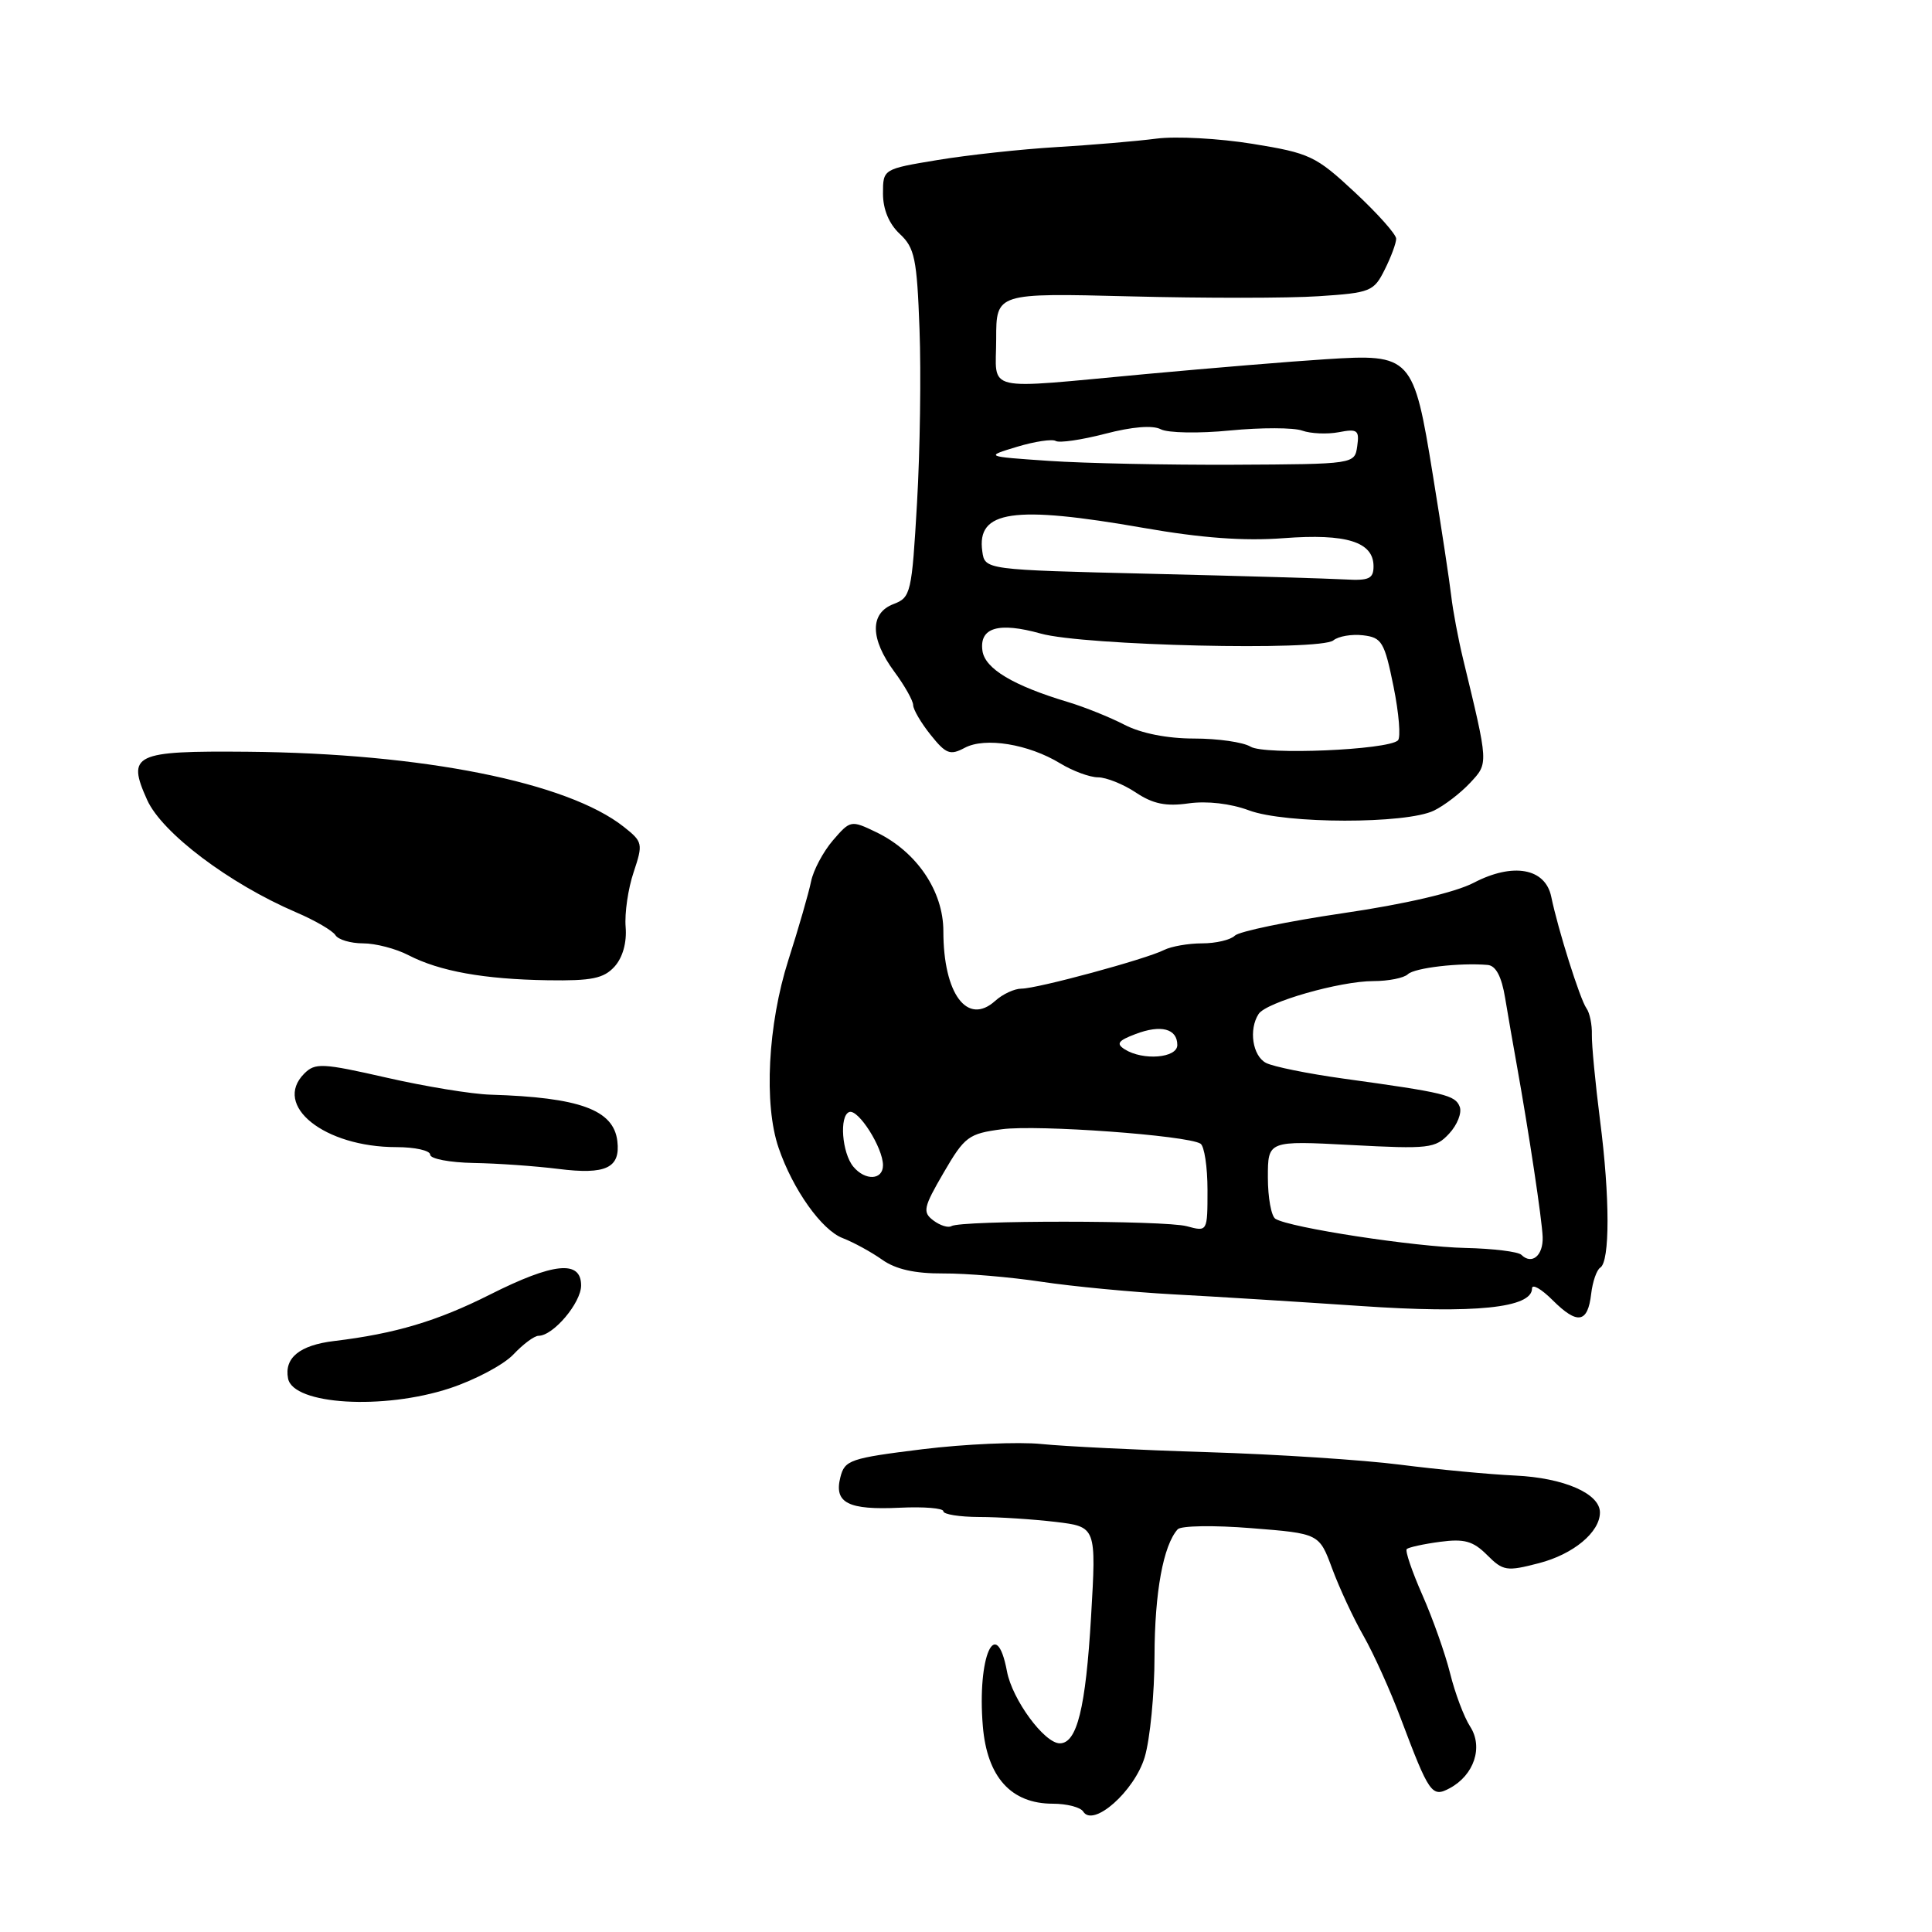 <?xml version="1.0" encoding="UTF-8" standalone="no"?>
<!DOCTYPE svg PUBLIC "-//W3C//DTD SVG 1.1//EN" "http://www.w3.org/Graphics/SVG/1.1/DTD/svg11.dtd" >
<svg xmlns="http://www.w3.org/2000/svg" xmlns:xlink="http://www.w3.org/1999/xlink" version="1.1" viewBox="0 0 256 256">
 <g >
 <path fill="currentColor"
d=" M 151.68 232.83 C 152.39 230.45 152.98 224.40 152.98 219.40 C 153.00 211.00 154.14 204.76 156.05 202.64 C 156.48 202.16 160.87 202.09 165.81 202.49 C 174.80 203.20 174.80 203.20 176.52 207.85 C 177.47 210.41 179.33 214.42 180.67 216.76 C 182.01 219.11 184.23 224.02 185.60 227.68 C 189.38 237.71 189.73 238.21 192.09 236.95 C 195.32 235.22 196.56 231.51 194.81 228.79 C 193.99 227.53 192.80 224.36 192.15 221.74 C 191.50 219.12 189.84 214.44 188.47 211.34 C 187.10 208.23 186.17 205.50 186.40 205.26 C 186.64 205.03 188.62 204.59 190.80 204.30 C 194.03 203.87 195.19 204.19 197.05 206.05 C 199.17 208.17 199.64 208.24 203.91 207.13 C 208.48 205.95 212.00 203.02 212.00 200.41 C 212.00 197.90 207.22 195.82 200.78 195.52 C 197.33 195.36 190.47 194.71 185.55 194.08 C 180.63 193.45 169.15 192.70 160.05 192.42 C 150.95 192.14 141.03 191.65 138.00 191.34 C 134.97 191.03 127.88 191.34 122.23 192.03 C 112.63 193.22 111.92 193.46 111.35 195.76 C 110.49 199.15 112.38 200.11 119.25 199.78 C 122.42 199.63 125.00 199.84 125.00 200.25 C 125.00 200.66 127.14 201.00 129.75 201.01 C 132.36 201.01 136.92 201.31 139.88 201.66 C 145.27 202.31 145.27 202.31 144.57 214.25 C 143.86 226.33 142.71 231.00 140.43 231.00 C 138.39 231.00 134.13 225.21 133.43 221.47 C 131.99 213.81 129.46 219.53 130.23 228.72 C 130.79 235.47 133.97 239.00 139.50 239.00 C 141.36 239.00 143.17 239.47 143.53 240.04 C 144.85 242.19 150.32 237.35 151.68 232.83 Z  M 59.61 183.95 C 62.97 182.84 66.76 180.82 68.03 179.47 C 69.31 178.11 70.80 177.00 71.36 177.00 C 73.31 177.00 77.00 172.63 77.00 170.33 C 77.00 166.93 73.36 167.29 64.92 171.54 C 57.93 175.06 52.35 176.72 44.29 177.69 C 39.71 178.24 37.64 179.92 38.17 182.66 C 38.84 186.14 50.79 186.86 59.61 183.95 Z  M 210.84 171.43 C 211.03 169.82 211.57 168.27 212.04 167.97 C 213.33 167.18 213.33 158.64 212.02 148.50 C 211.39 143.55 210.90 138.42 210.93 137.10 C 210.97 135.79 210.65 134.21 210.21 133.60 C 209.36 132.41 206.45 123.18 205.55 118.83 C 204.77 115.03 200.48 114.26 195.28 116.97 C 192.82 118.25 186.19 119.80 177.97 121.00 C 170.64 122.08 164.18 123.42 163.62 123.98 C 163.06 124.54 161.11 125.00 159.29 125.00 C 157.46 125.00 155.19 125.40 154.24 125.88 C 151.86 127.09 137.44 131.00 135.35 131.00 C 134.42 131.00 132.85 131.73 131.87 132.62 C 128.17 135.96 125.00 131.69 125.00 123.38 C 125.00 118.07 121.46 112.85 116.11 110.27 C 112.76 108.66 112.68 108.67 110.36 111.36 C 109.07 112.87 107.77 115.31 107.47 116.80 C 107.17 118.28 105.82 122.98 104.46 127.22 C 101.74 135.75 101.19 146.35 103.17 152.10 C 105.06 157.63 108.89 163.01 111.67 164.06 C 113.09 164.61 115.44 165.89 116.88 166.91 C 118.68 168.19 121.21 168.76 125.00 168.74 C 128.03 168.72 133.88 169.22 138.00 169.84 C 142.12 170.46 150.00 171.21 155.50 171.51 C 161.00 171.80 172.15 172.50 180.28 173.05 C 195.39 174.09 203.00 173.31 203.00 170.73 C 203.00 170.08 204.23 170.78 205.73 172.28 C 209.02 175.56 210.39 175.33 210.84 171.43 Z  M 81.80 151.19 C 81.30 147.05 76.80 145.41 65.00 145.05 C 62.52 144.98 56.32 143.96 51.20 142.79 C 42.72 140.86 41.76 140.81 40.32 142.25 C 36.08 146.49 42.98 152.00 52.52 152.00 C 54.98 152.00 57.00 152.45 57.00 153.00 C 57.00 153.55 59.59 154.04 62.75 154.10 C 65.91 154.15 70.97 154.51 74.00 154.89 C 80.29 155.68 82.23 154.76 81.80 151.19 Z  M 81.43 128.08 C 82.51 126.88 83.07 124.90 82.90 122.83 C 82.75 121.00 83.23 117.73 83.96 115.57 C 85.22 111.79 85.17 111.55 82.67 109.57 C 75.20 103.65 56.03 99.82 32.81 99.61 C 17.74 99.48 16.77 99.94 19.50 106.00 C 21.47 110.37 30.37 117.08 39.22 120.88 C 41.73 121.95 44.08 123.32 44.45 123.92 C 44.82 124.51 46.46 125.00 48.11 125.00 C 49.75 125.00 52.46 125.70 54.13 126.57 C 58.25 128.70 64.15 129.76 72.60 129.89 C 78.41 129.98 80.00 129.65 81.43 128.08 Z  M 190.00 107.41 C 191.38 106.74 193.53 105.09 194.79 103.74 C 197.25 101.10 197.26 101.36 193.85 87.25 C 193.22 84.64 192.52 80.92 192.30 79.00 C 192.08 77.08 190.99 69.88 189.87 63.00 C 187.31 47.18 187.03 46.87 175.68 47.60 C 171.18 47.88 160.47 48.77 151.87 49.56 C 129.86 51.59 132.00 52.09 132.00 44.91 C 132.00 38.82 132.00 38.82 149.75 39.27 C 159.51 39.52 170.75 39.52 174.73 39.25 C 181.60 38.80 182.04 38.62 183.48 35.73 C 184.32 34.06 185.00 32.22 185.00 31.63 C 185.00 31.05 182.53 28.28 179.51 25.47 C 174.35 20.66 173.55 20.29 165.98 19.06 C 161.55 18.34 155.81 18.03 153.22 18.37 C 150.62 18.71 144.68 19.21 140.00 19.49 C 135.32 19.77 128.24 20.54 124.25 21.20 C 117.00 22.40 117.00 22.40 117.00 25.66 C 117.00 27.74 117.80 29.67 119.23 31.00 C 121.20 32.83 121.50 34.28 121.84 43.61 C 122.06 49.40 121.91 59.77 121.51 66.64 C 120.82 78.59 120.69 79.17 118.40 80.04 C 115.24 81.24 115.28 84.63 118.50 89.00 C 119.88 90.86 121.00 92.86 121.00 93.44 C 121.01 94.02 122.05 95.80 123.32 97.38 C 125.34 99.91 125.90 100.12 127.83 99.09 C 130.52 97.65 136.28 98.59 140.48 101.15 C 142.14 102.16 144.40 103.00 145.50 103.00 C 146.60 103.01 148.85 103.91 150.50 105.01 C 152.76 106.52 154.49 106.88 157.50 106.45 C 159.94 106.11 163.06 106.47 165.50 107.38 C 170.33 109.18 186.31 109.20 190.00 107.41 Z  M 201.59 166.27 C 201.16 165.85 197.82 165.44 194.16 165.36 C 187.50 165.22 170.90 162.68 169.00 161.50 C 168.45 161.16 168.00 158.69 168.00 156.01 C 168.00 151.14 168.00 151.14 179.03 151.72 C 189.35 152.27 190.20 152.17 192.02 150.21 C 193.10 149.05 193.73 147.45 193.42 146.65 C 192.83 145.11 191.47 144.78 178.00 142.92 C 173.32 142.27 168.71 141.34 167.75 140.84 C 165.97 139.91 165.44 136.42 166.77 134.36 C 167.77 132.80 177.54 130.00 181.98 130.00 C 183.97 130.00 186.03 129.59 186.55 129.09 C 187.44 128.24 193.44 127.54 197.12 127.86 C 198.21 127.95 198.97 129.39 199.44 132.25 C 199.83 134.59 200.51 138.53 200.96 141.00 C 202.61 150.21 204.32 161.58 204.41 163.90 C 204.50 166.37 202.98 167.64 201.59 166.27 Z  M 123.68 161.72 C 122.22 160.62 122.35 160.00 125.04 155.38 C 127.82 150.60 128.34 150.21 132.76 149.63 C 137.48 149.00 157.29 150.44 159.07 151.54 C 159.58 151.86 160.00 154.62 160.00 157.67 C 160.00 163.22 160.00 163.22 157.25 162.48 C 154.31 161.69 127.33 161.68 126.06 162.47 C 125.64 162.72 124.57 162.39 123.68 161.72 Z  M 113.07 154.59 C 111.56 152.77 111.19 147.83 112.53 147.35 C 113.73 146.92 117.00 152.08 117.00 154.40 C 117.00 156.38 114.65 156.49 113.07 154.59 Z  M 149.03 139.04 C 147.86 138.30 148.15 137.89 150.46 137.02 C 153.83 135.73 156.00 136.30 156.00 138.47 C 156.00 140.20 151.45 140.57 149.03 139.04 Z  M 165.71 98.94 C 164.73 98.34 161.36 97.86 158.22 97.86 C 154.66 97.86 151.20 97.17 149.01 96.04 C 147.08 95.04 143.70 93.68 141.50 93.02 C 134.24 90.84 130.52 88.61 130.18 86.24 C 129.74 83.15 132.31 82.39 137.90 83.95 C 143.60 85.55 174.96 86.28 176.68 84.85 C 177.34 84.31 179.11 84.00 180.61 84.18 C 183.10 84.47 183.45 85.06 184.65 90.97 C 185.37 94.53 185.63 97.74 185.23 98.11 C 183.85 99.38 167.58 100.07 165.71 98.94 Z  M 152.50 76.03 C 130.50 75.50 130.50 75.50 130.16 73.06 C 129.39 67.64 134.26 66.93 151.53 69.95 C 159.20 71.29 164.84 71.71 170.10 71.31 C 178.42 70.68 182.00 71.80 182.00 75.04 C 182.00 76.68 181.39 76.96 178.25 76.78 C 176.19 76.66 164.60 76.32 152.50 76.03 Z  M 139.00 61.07 C 130.50 60.49 130.50 60.49 134.77 59.20 C 137.12 58.49 139.43 58.15 139.89 58.43 C 140.36 58.72 143.30 58.29 146.43 57.48 C 150.02 56.54 152.74 56.32 153.81 56.88 C 154.74 57.37 158.88 57.45 163.00 57.04 C 167.12 56.64 171.42 56.65 172.55 57.06 C 173.68 57.46 175.86 57.56 177.39 57.27 C 179.87 56.79 180.14 57.00 179.84 59.12 C 179.50 61.50 179.50 61.50 163.50 61.58 C 154.70 61.62 143.68 61.39 139.00 61.07 Z "/>
</g>
</svg>